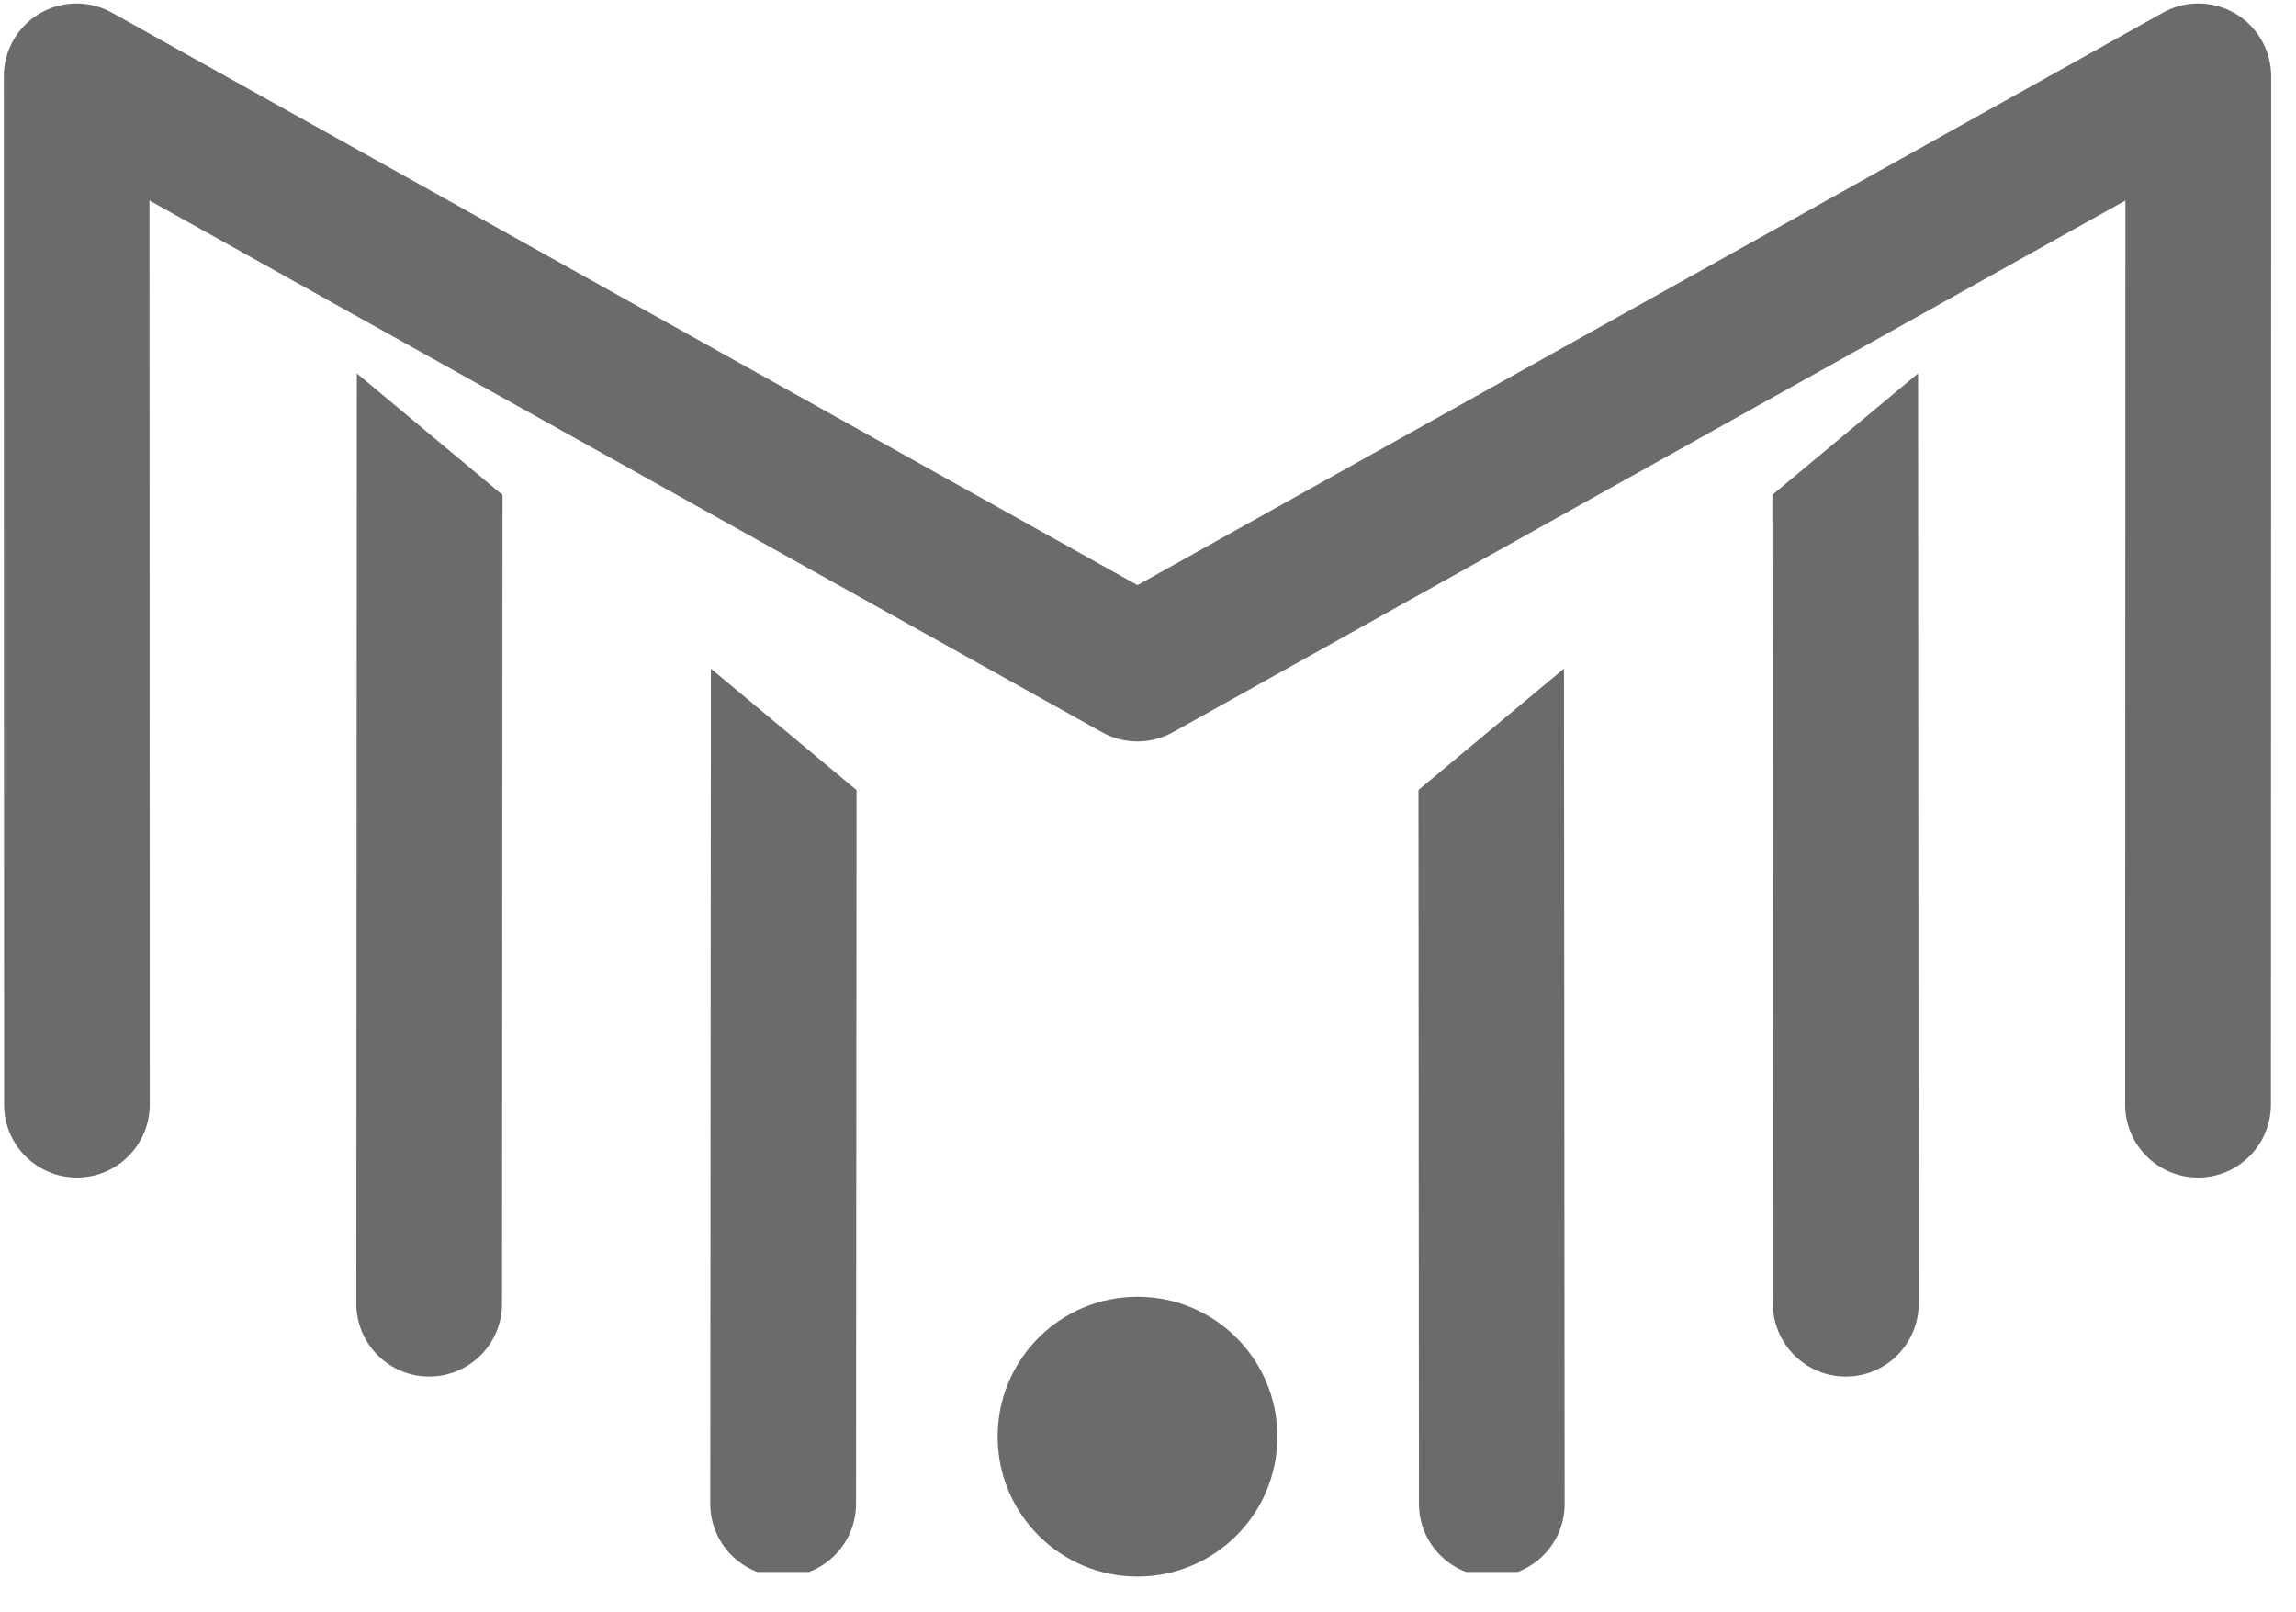 <svg xmlns="http://www.w3.org/2000/svg" xmlns:xlink="http://www.w3.org/1999/xlink" width="94" zoomAndPan="magnify" viewBox="0 0 70.5 49.5" height="66" preserveAspectRatio="xMidYMid meet" version="1.0"><defs><clipPath id="6df8fa6b34"><path d="M 43 20 L 49 20 L 49 48.262 L 43 48.262 Z M 43 20 " clip-rule="nonzero"/></clipPath><clipPath id="faad2d2c1a"><path d="M 21 20 L 27 20 L 27 48.262 L 21 48.262 Z M 21 20 " clip-rule="nonzero"/></clipPath><clipPath id="875bf2374e"><path d="M 0.105 0 L 69.898 0 L 69.898 37 L 0.105 37 Z M 0.105 0 " clip-rule="nonzero"/></clipPath><clipPath id="7c36d651cc"><path d="M 30.633 39.812 L 39.223 39.812 L 39.223 48.402 L 30.633 48.402 Z M 30.633 39.812 " clip-rule="nonzero"/></clipPath><clipPath id="91da690e09"><path d="M 34.926 39.812 C 32.555 39.812 30.633 41.734 30.633 44.105 C 30.633 46.48 32.555 48.402 34.926 48.402 C 37.301 48.402 39.223 46.48 39.223 44.105 C 39.223 41.734 37.301 39.812 34.926 39.812 Z M 34.926 39.812 " clip-rule="nonzero"/></clipPath></defs><path fill="#6b6b6b" d="M 10.941 40.023 C 10.941 41.258 11.941 42.262 13.176 42.262 C 14.414 42.262 15.414 41.262 15.414 40.027 L 15.43 15.195 L 10.957 11.465 L 10.941 40.023 " fill-opacity="1" fill-rule="nonzero"/><g clip-path="url(#6df8fa6b34)"><path fill="#6b6b6b" d="M 43.555 24.254 L 43.57 46.172 C 43.57 47.406 44.574 48.406 45.809 48.406 C 47.043 48.406 48.047 47.402 48.043 46.168 L 48.023 20.527 L 43.555 24.254 " fill-opacity="1" fill-rule="nonzero"/></g><g clip-path="url(#faad2d2c1a)"><path fill="#6b6b6b" d="M 21.809 46.168 C 21.809 47.402 22.809 48.406 24.047 48.406 C 25.281 48.406 26.285 47.406 26.285 46.172 L 26.301 24.258 L 21.828 20.527 L 21.809 46.168 " fill-opacity="1" fill-rule="nonzero"/></g><path fill="#6b6b6b" d="M 54.422 15.191 L 54.438 40.027 C 54.441 41.262 55.441 42.262 56.676 42.262 C 56.676 42.262 56.676 42.262 56.68 42.262 C 57.914 42.262 58.914 41.258 58.914 40.023 L 58.895 11.465 L 54.422 15.191 " fill-opacity="1" fill-rule="nonzero"/><g clip-path="url(#875bf2374e)"><path fill="#6b6b6b" d="M 68.633 0.414 C 67.949 0.012 67.102 0.004 66.41 0.391 L 34.926 17.965 L 3.441 0.391 C 2.75 0.004 1.902 0.012 1.219 0.414 C 0.535 0.816 0.117 1.551 0.117 2.344 L 0.125 33.914 C 0.125 35.152 1.125 36.152 2.363 36.152 C 3.598 36.152 4.598 35.148 4.598 33.914 L 4.59 6.156 L 33.836 22.48 C 34.516 22.859 35.34 22.859 36.016 22.48 L 65.262 6.156 L 65.258 6.156 L 65.262 6.156 L 65.254 33.914 C 65.254 35.148 66.254 36.152 67.492 36.152 C 68.109 36.152 68.668 35.902 69.074 35.496 C 69.477 35.094 69.727 34.531 69.73 33.914 L 69.738 2.344 C 69.738 1.551 69.316 0.816 68.633 0.414 " fill-opacity="1" fill-rule="nonzero"/></g><g clip-path="url(#7c36d651cc)"><g clip-path="url(#91da690e09)"><path fill="#6b6b6b" d="M 30.633 39.812 L 39.223 39.812 L 39.223 48.402 L 30.633 48.402 Z M 30.633 39.812 " fill-opacity="1" fill-rule="nonzero"/></g></g></svg>